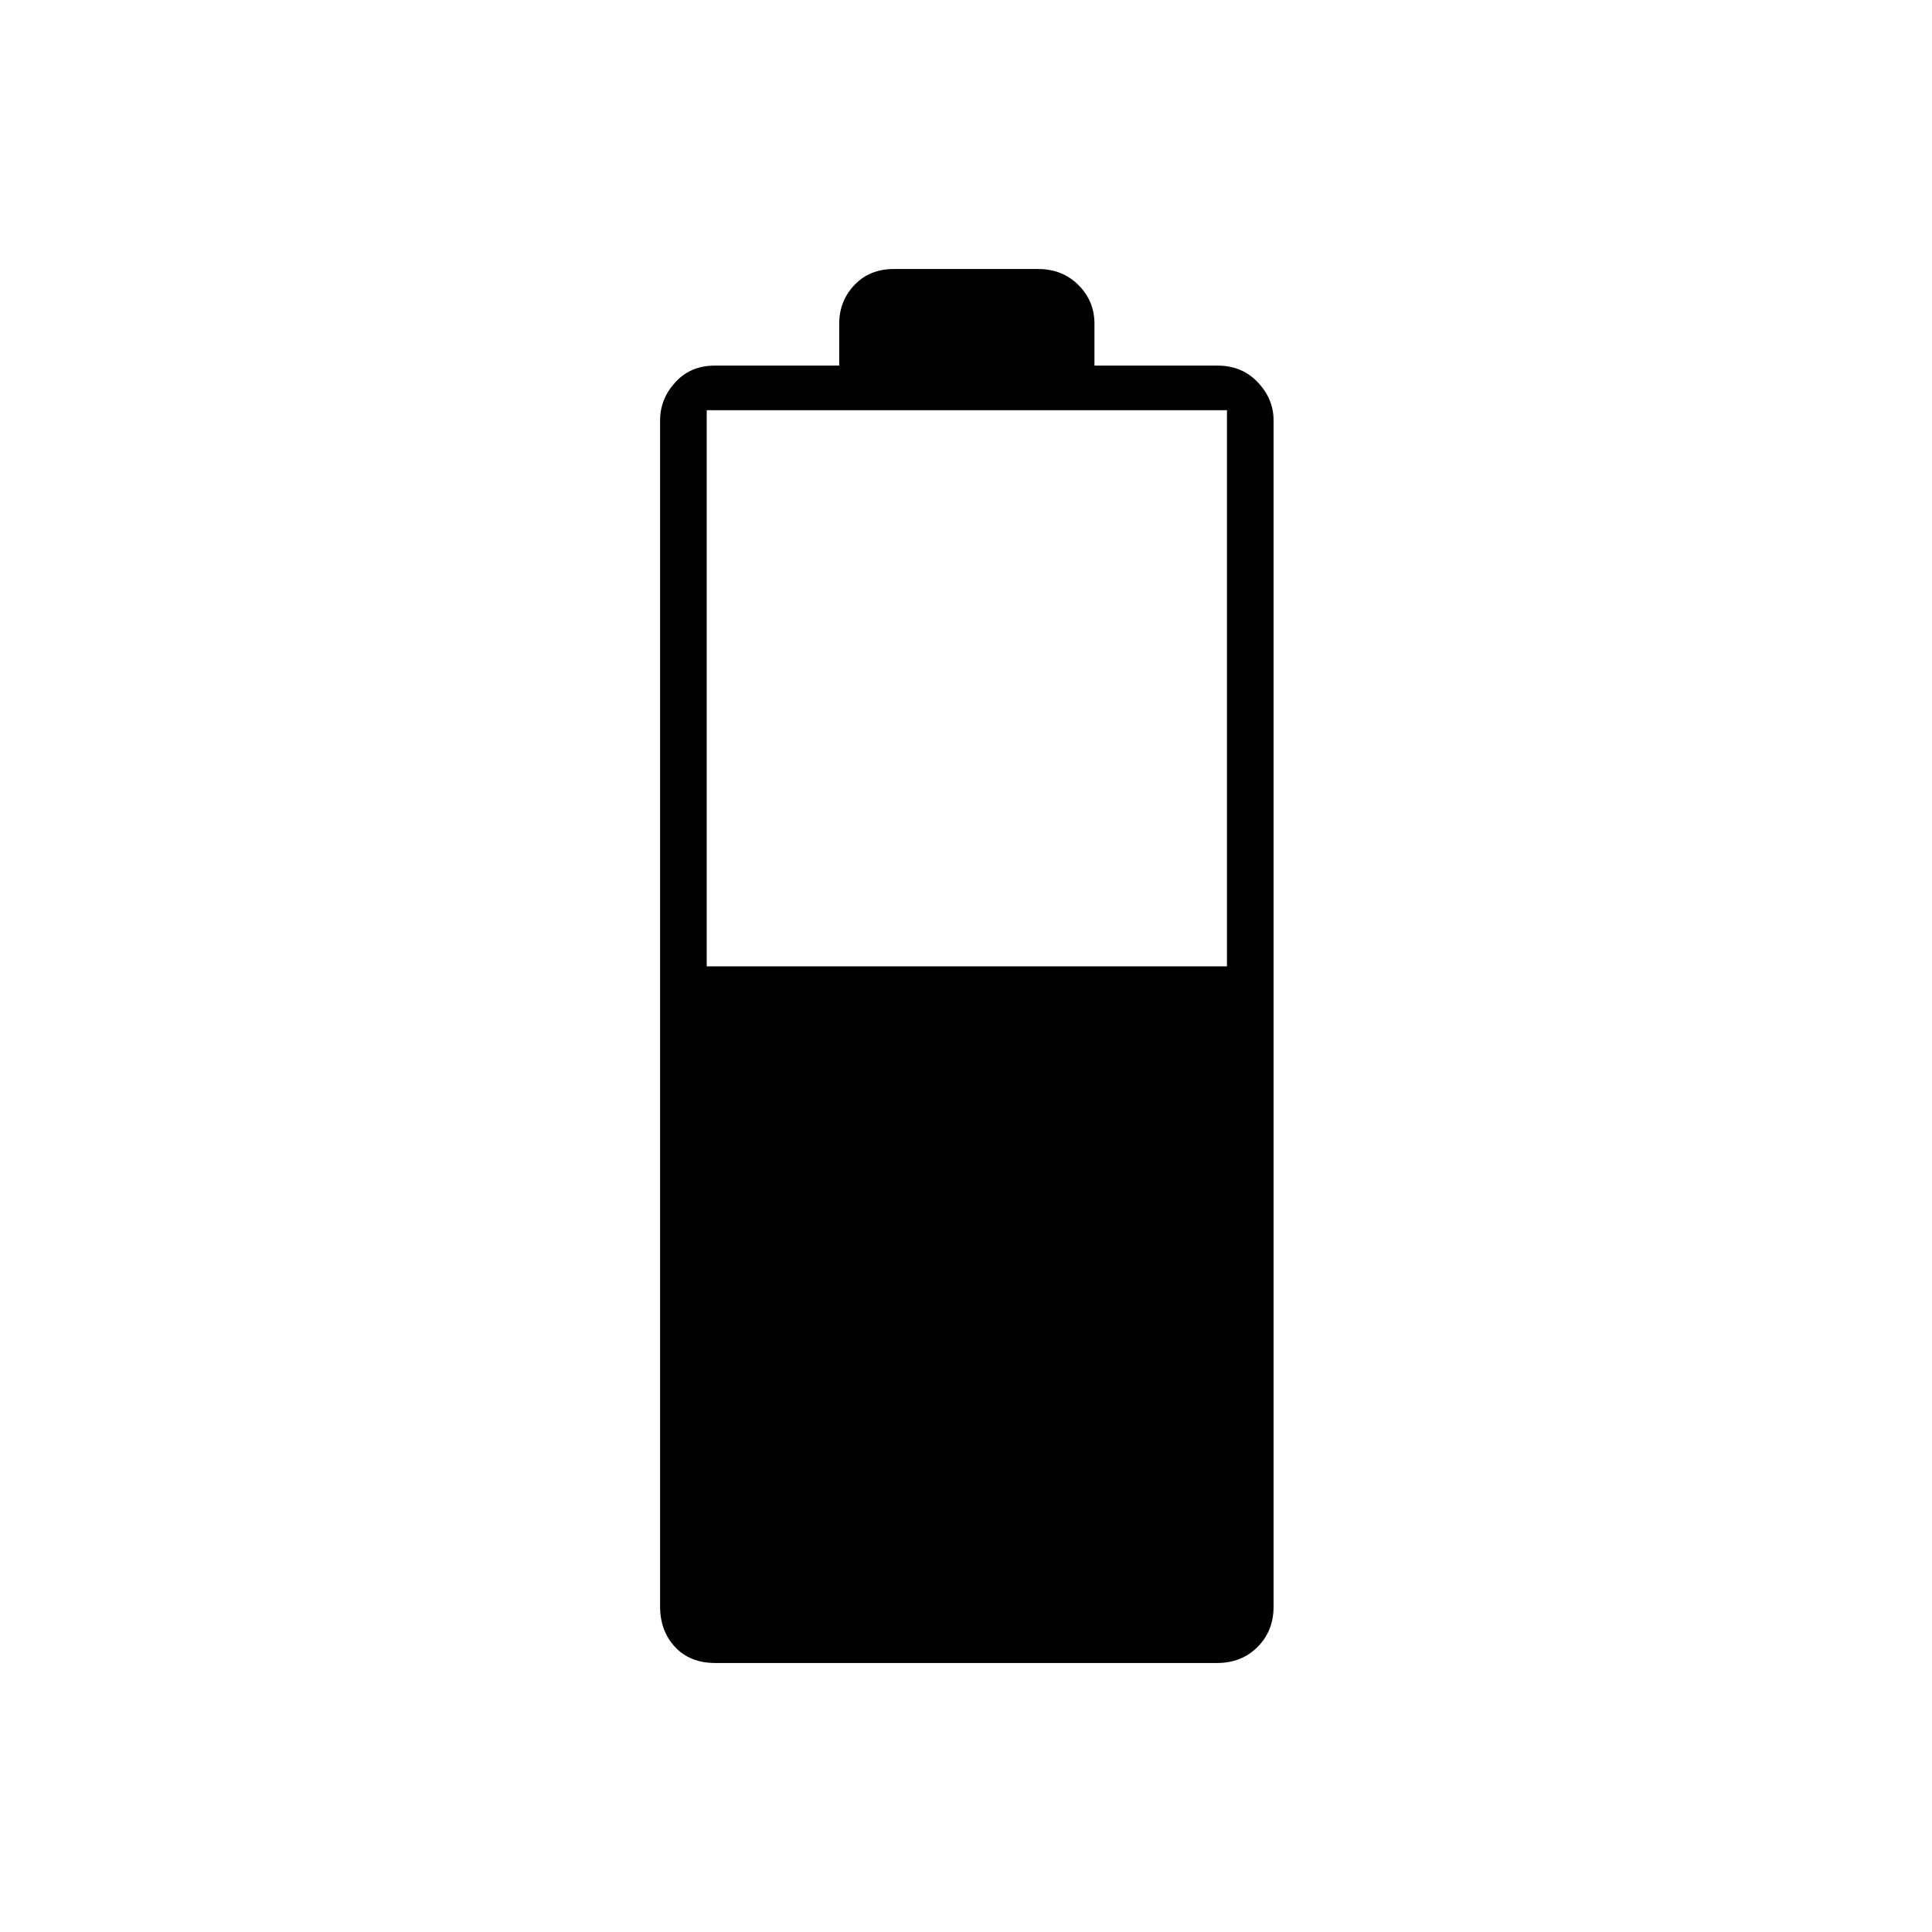 <svg xmlns="http://www.w3.org/2000/svg" height="40" viewBox="0 -960 960 960" width="40"><path d="M351.17-479.83h258.5v-276.34h-258.5v276.34Zm4.16 346.16q-12.48 0-19.91-7.96-7.42-7.97-7.42-20.04v-589.5q0-10.58 7.55-18.87 7.55-8.29 19.62-8.29H417v-20.84q0-11.23 7.55-19.2 7.55-7.96 19.62-7.96h71.66q12.07 0 20.04 7.96 7.96 7.97 7.96 19.2v20.84h61.21q12.11 0 19.95 8.29t7.84 18.87v589.5q0 12.07-7.96 20.04-7.97 7.96-20.04 7.96h-249.5Z"/></svg>
